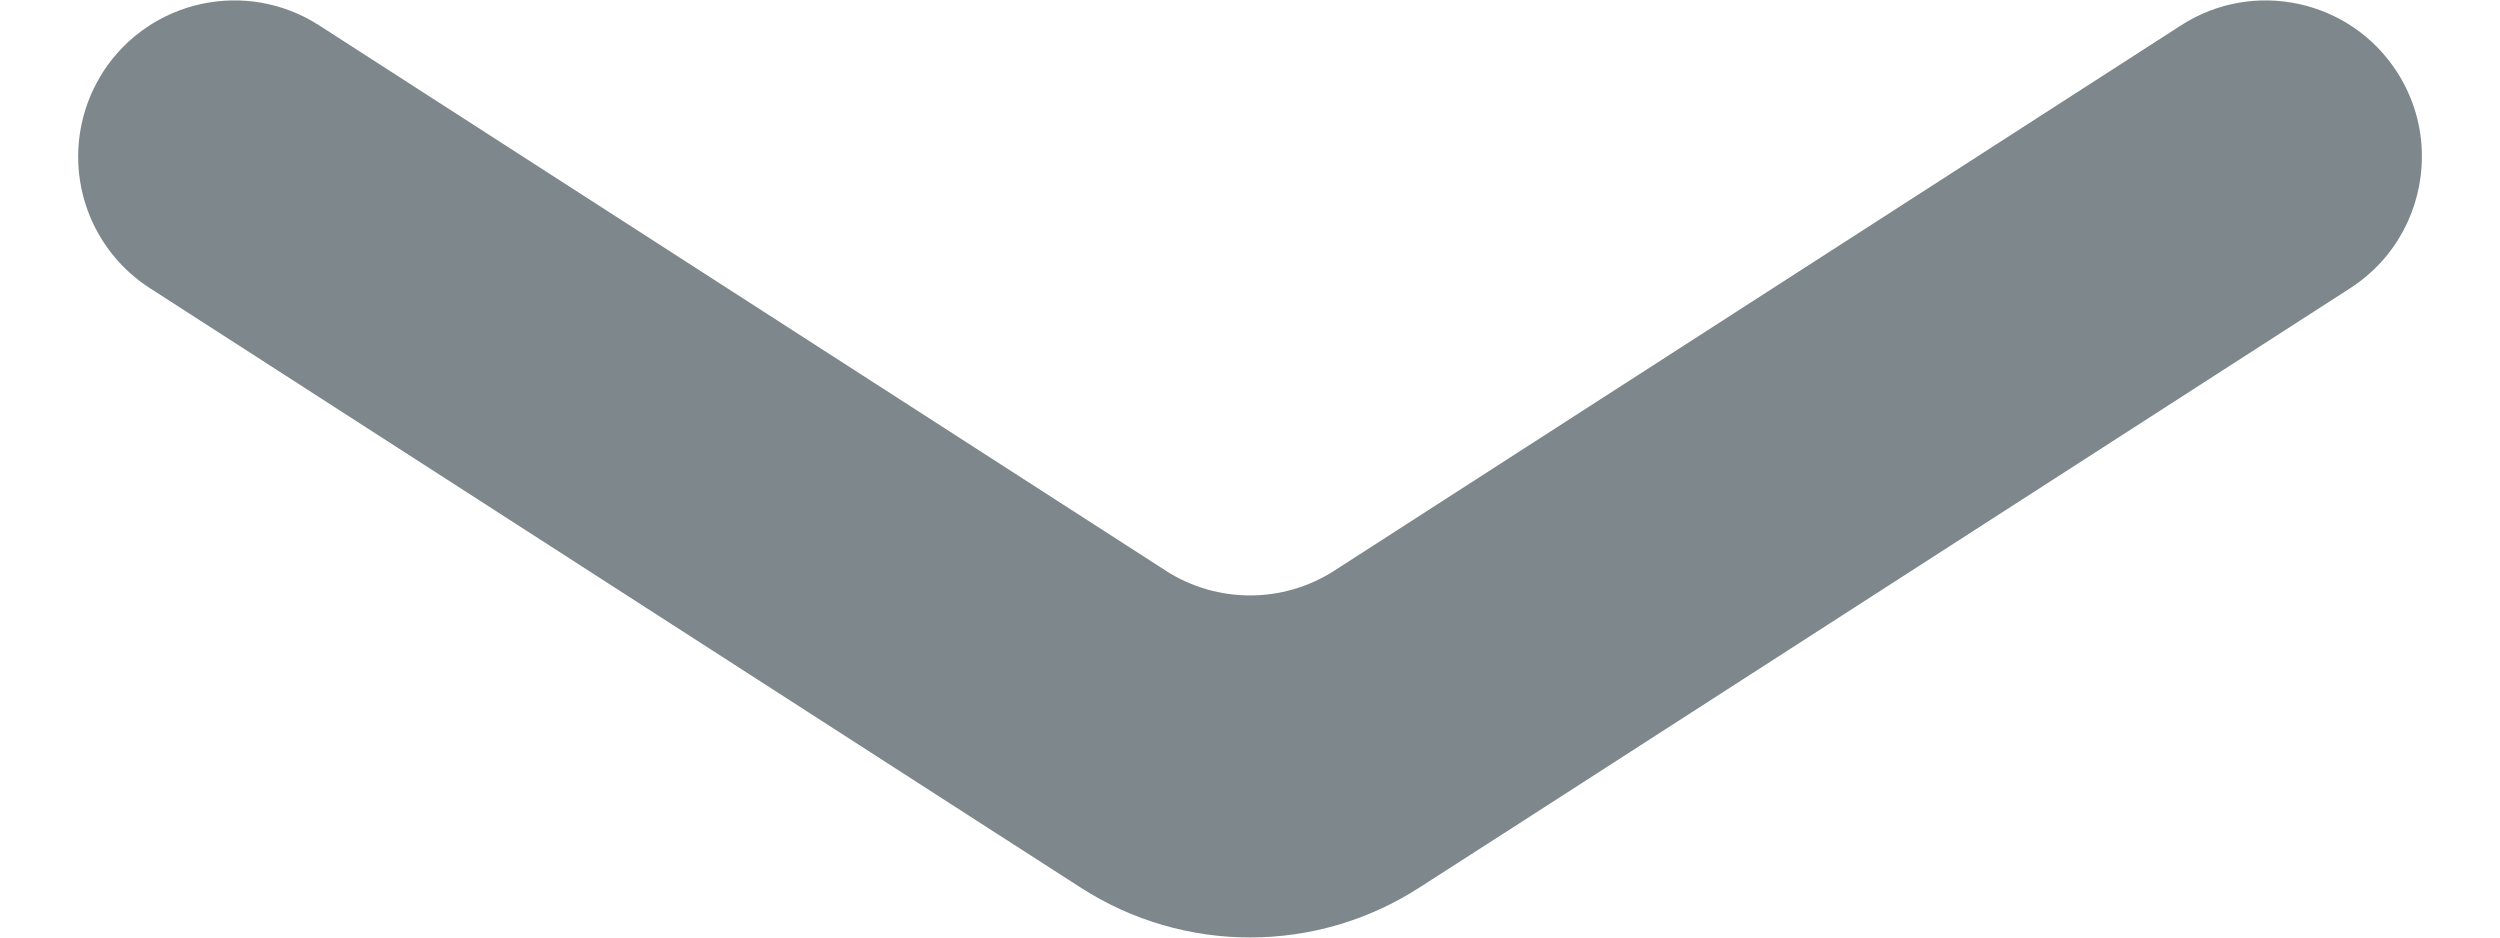 <svg width="16" height="6" viewBox="0 0 16 6" fill="none" xmlns="http://www.w3.org/2000/svg">
<path d="M13.959 0.162C14.423 -0.137 15.042 -0.003 15.341 0.461C15.449 0.629 15.501 0.817 15.5 1.003C15.5 1.331 15.338 1.653 15.042 1.844L9.625 5.333C9.622 5.334 9.619 5.336 9.617 5.338L9.083 5.681C8.424 6.106 7.577 6.106 6.917 5.681L6.384 5.338C6.381 5.336 6.378 5.334 6.376 5.333L0.959 1.844C0.785 1.732 0.657 1.574 0.581 1.397C0.474 1.148 0.471 0.858 0.585 0.599C0.606 0.552 0.631 0.506 0.659 0.461C0.959 -0.003 1.577 -0.137 2.042 0.162L7.459 3.651L7.463 3.654C7.791 3.863 8.21 3.863 8.537 3.654L13.959 0.162Z" fill="#7D878C"/>
</svg>
